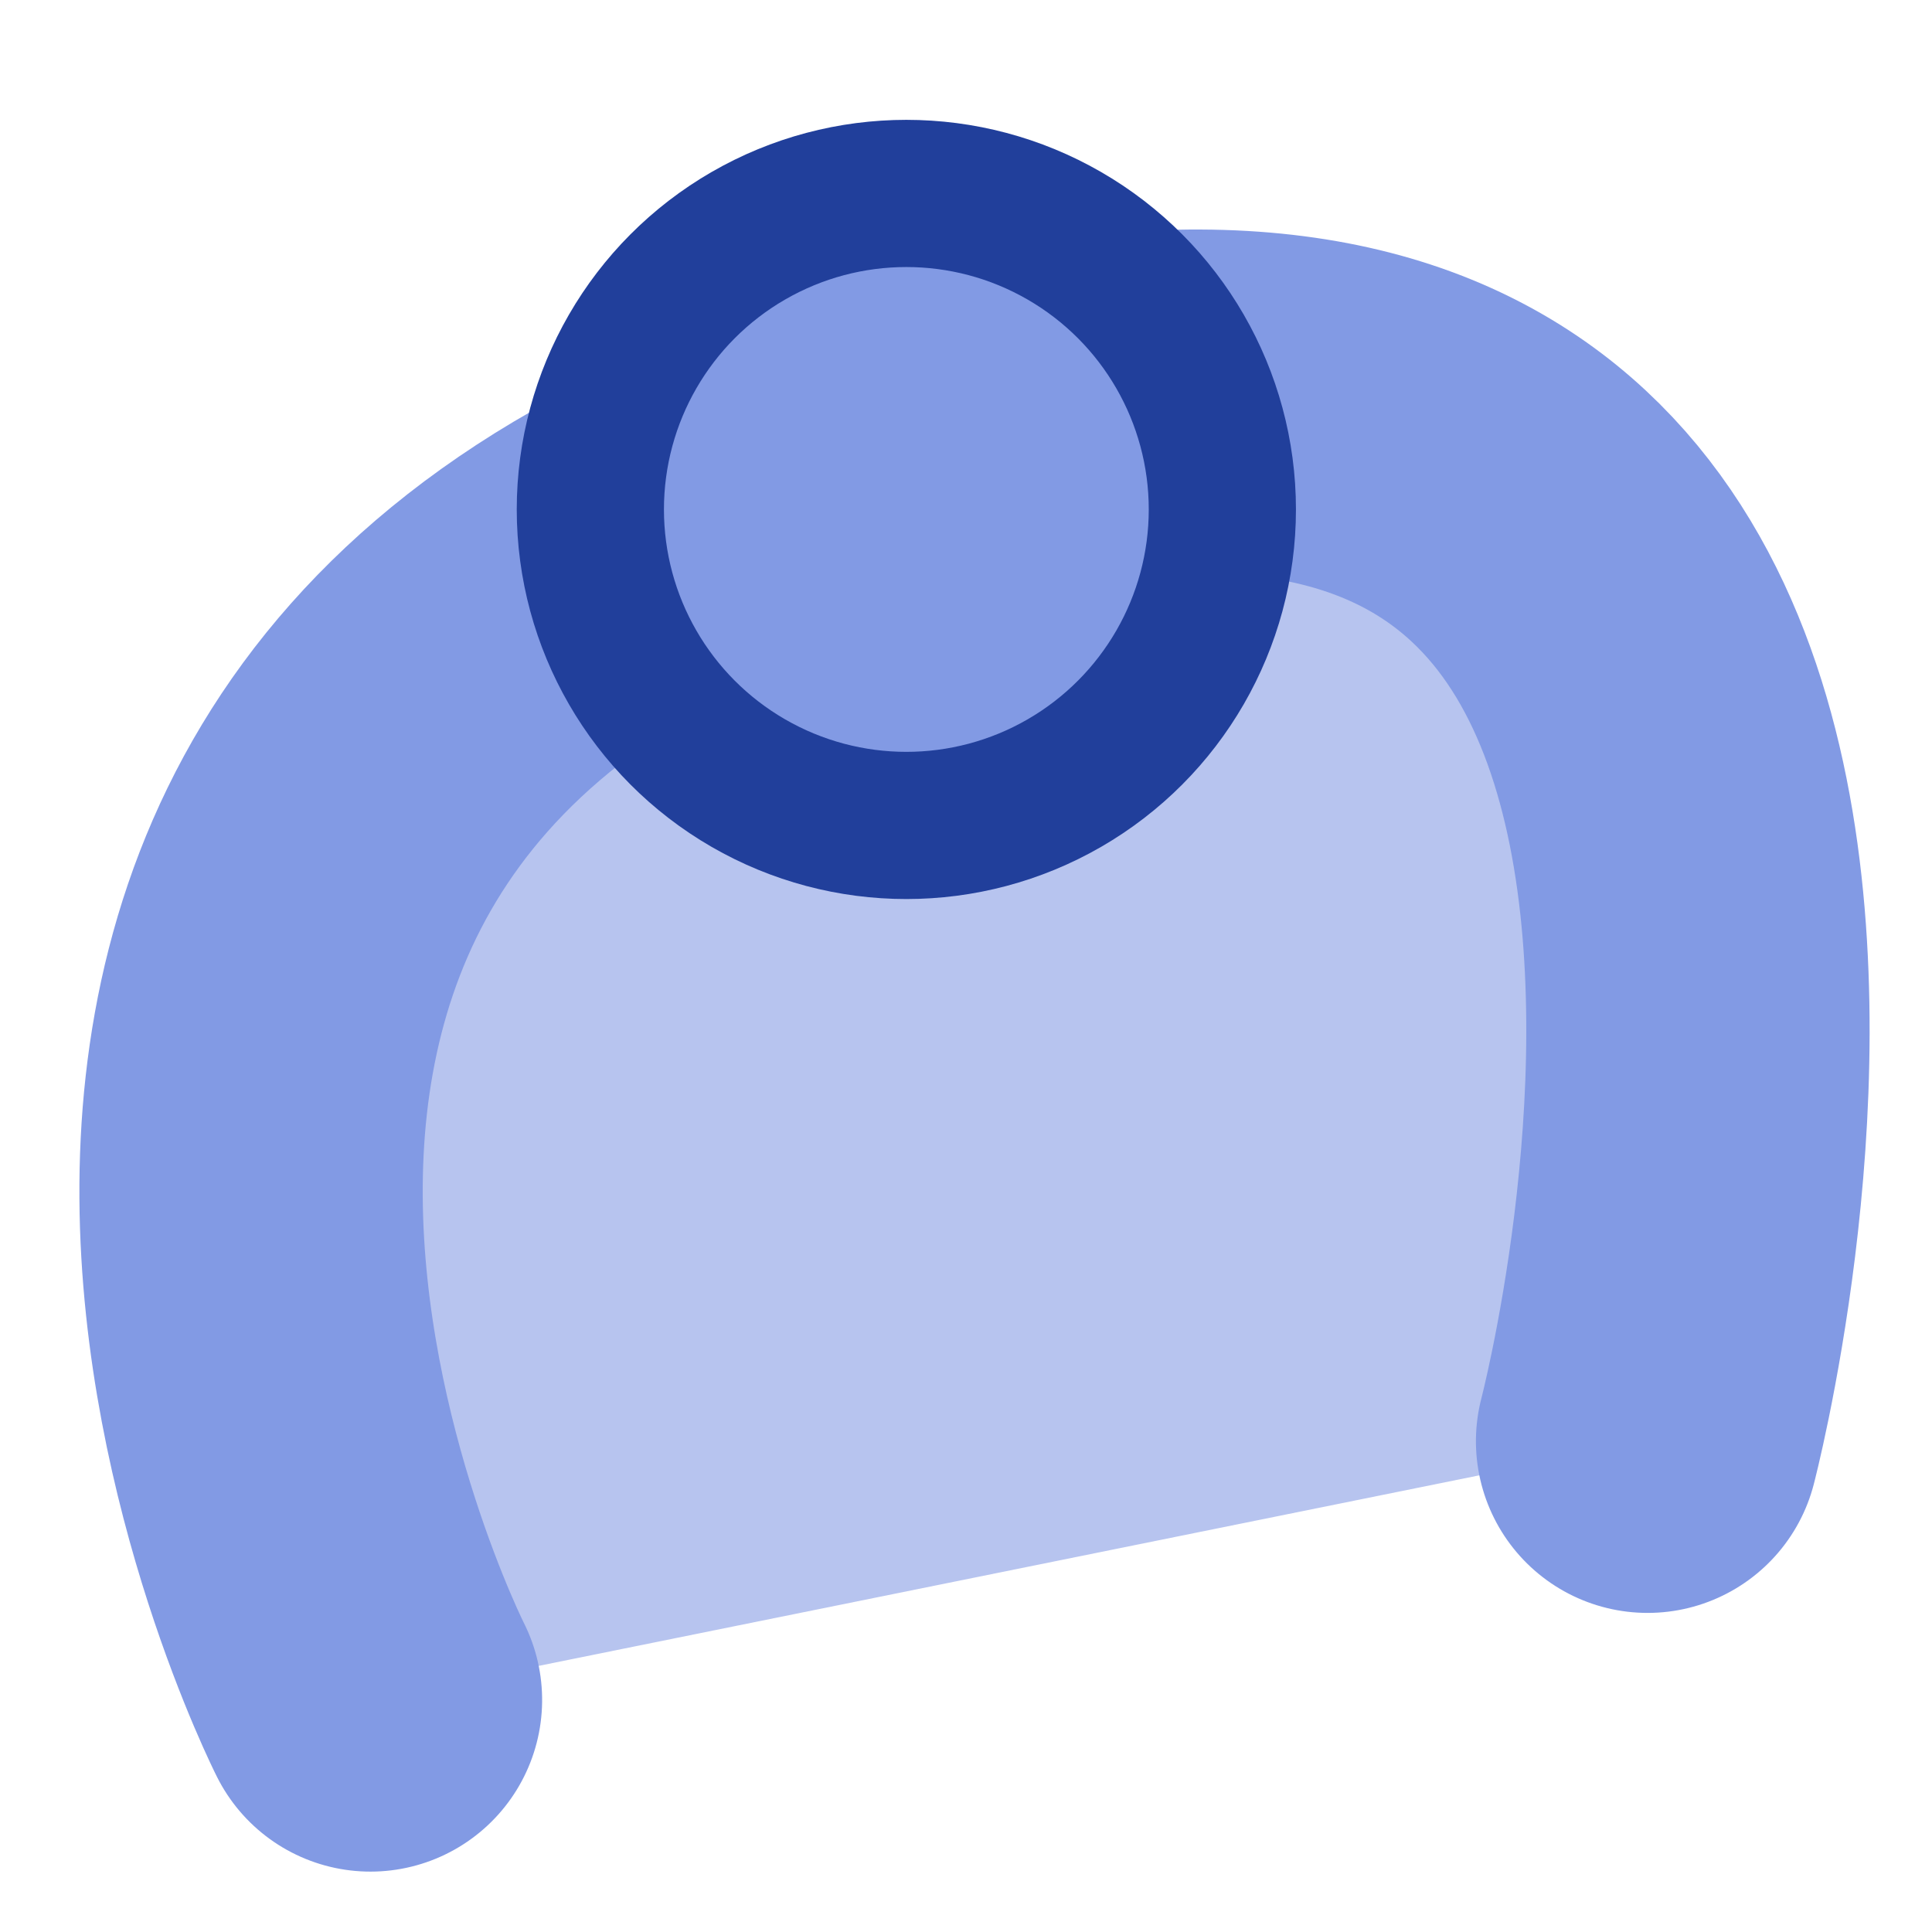 <?xml version="1.0" encoding="UTF-8" standalone="no"?>
<svg
   height="16"
   viewBox="0 0 16 16"
   width="16"
   version="1.1"
   id="svg87"
   sodipodi:docname="icon.svg"
   inkscape:version="1.3.2 (091e20e, 2023-11-25, custom)"
   xmlns:inkscape="http://www.inkscape.org/namespaces/inkscape"
   xmlns:sodipodi="http://sodipodi.sourceforge.net/DTD/sodipodi-0.dtd"
   xmlns="http://www.w3.org/2000/svg"
   xmlns:svg="http://www.w3.org/2000/svg">
  <defs
     id="defs91">
    <inkscape:path-effect
       effect="fillet_chamfer"
       id="path-effect5"
       is_visible="true"
       lpeversion="1"
       nodesatellites_param="F,0,0,1,0,0,0,1 @ F,0,0,1,0,0,0,1 @ F,0,0,1,0,0,0,1"
       radius="0"
       unit="px"
       method="auto"
       mode="F"
       chamfer_steps="1"
       flexible="false"
       use_knot_distance="true"
       apply_no_radius="true"
       apply_with_radius="true"
       only_selected="false"
       hide_knots="false" />
    <inkscape:path-effect
       effect="bspline"
       id="path-effect4"
       is_visible="true"
       lpeversion="1.3"
       weight="33.333"
       steps="2"
       helper_size="0"
       apply_no_weight="true"
       apply_with_weight="true"
       only_selected="false"
       uniform="false" />
    <inkscape:path-effect
       effect="powermask"
       id="path-effect347"
       is_visible="true"
       lpeversion="1"
       uri="#mask-powermask-path-effect347"
       invert="false"
       hide_mask="false"
       background="true"
       background_color="#ffffffff" />
    <filter
       id="mask-powermask-path-effect2922_inverse"
       inkscape:label="filtermask-powermask-path-effect2922"
       style="color-interpolation-filters:sRGB"
       height="100"
       width="100"
       x="-50"
       y="-50">
      <feColorMatrix
         id="mask-powermask-path-effect2922_primitive1"
         values="1"
         type="saturate"
         result="fbSourceGraphic" />
      <feColorMatrix
         id="mask-powermask-path-effect2922_primitive2"
         values="-1 0 0 0 1 0 -1 0 0 1 0 0 -1 0 1 0 0 0 1 0 "
         in="fbSourceGraphic" />
    </filter>
    <filter
       id="mask-powermask-path-effect3679_inverse"
       inkscape:label="filtermask-powermask-path-effect3679"
       style="color-interpolation-filters:sRGB"
       height="100"
       width="100"
       x="-50"
       y="-50">
      <feColorMatrix
         id="mask-powermask-path-effect3679_primitive1"
         values="1"
         type="saturate"
         result="fbSourceGraphic" />
      <feColorMatrix
         id="mask-powermask-path-effect3679_primitive2"
         values="-1 0 0 0 1 0 -1 0 0 1 0 0 -1 0 1 0 0 0 1 0 "
         in="fbSourceGraphic" />
    </filter>
    <filter
       id="mask-powermask-path-effect3820_inverse"
       inkscape:label="filtermask-powermask-path-effect3820"
       style="color-interpolation-filters:sRGB"
       height="100"
       width="100"
       x="-50"
       y="-50">
      <feColorMatrix
         id="mask-powermask-path-effect3820_primitive1"
         values="1"
         type="saturate"
         result="fbSourceGraphic" />
      <feColorMatrix
         id="mask-powermask-path-effect3820_primitive2"
         values="-1 0 0 0 1 0 -1 0 0 1 0 0 -1 0 1 0 0 0 1 0 "
         in="fbSourceGraphic" />
    </filter>
  </defs>
  <sodipodi:namedview
     id="namedview89"
     pagecolor="#ffffff"
     bordercolor="#000000"
     borderopacity="0.25"
     inkscape:showpageshadow="2"
     inkscape:pageopacity="0.0"
     inkscape:pagecheckerboard="0"
     inkscape:deskcolor="#d1d1d1"
     showgrid="false"
     inkscape:lockguides="true"
     inkscape:zoom="32"
     inkscape:cx="9.921875"
     inkscape:cy="5.984375"
     inkscape:window-width="1853"
     inkscape:window-height="1057"
     inkscape:window-x="1499"
     inkscape:window-y="-8"
     inkscape:window-maximized="1"
     inkscape:current-layer="svg87" />
  <path
     style="fill:#6c88df;fill-opacity:0.49;stroke:#829ae4;stroke-width:2.545;stroke-linecap:round;stroke-linejoin:miter;stroke-dasharray:none;stroke-opacity:1"
     d="m 3.151,12.682 c 0,0 -3.163,-7.045 3.804,-8.956 C 15.794,1.301 12.697,11.207 12.697,11.207"
     id="path2"
     sodipodi:nodetypes="csc"
     inkscape:path-effect="#path-effect5"
     inkscape:original-d="m 3.1505171,12.682328 c 0,0 -3.16250794,-7.0446258 3.8042762,-8.9559588 C 15.794068,1.3013196 12.69718,11.206853 12.69718,11.206853"
     transform="matrix(1.116,-0.052,0.052,1.116,-1.108,0.089)" />
  <circle
     style="fill:#000000;fill-opacity:0;stroke:#829ae4;stroke-width:1.832;stroke-linecap:round;stroke-linejoin:miter;stroke-dasharray:none;stroke-opacity:1;paint-order:normal"
     id="path3"
     cx="7.559"
     cy="4.212"
     r="1.8" />
  <circle
     style="fill:none;fill-opacity:1;stroke:#213f9b;stroke-width:1.219;stroke-linecap:round;stroke-linejoin:miter;stroke-dasharray:none;stroke-opacity:1;paint-order:normal"
     id="path3-5"
     cx="7.506"
     cy="4.219"
     r="2.617" />
</svg>
